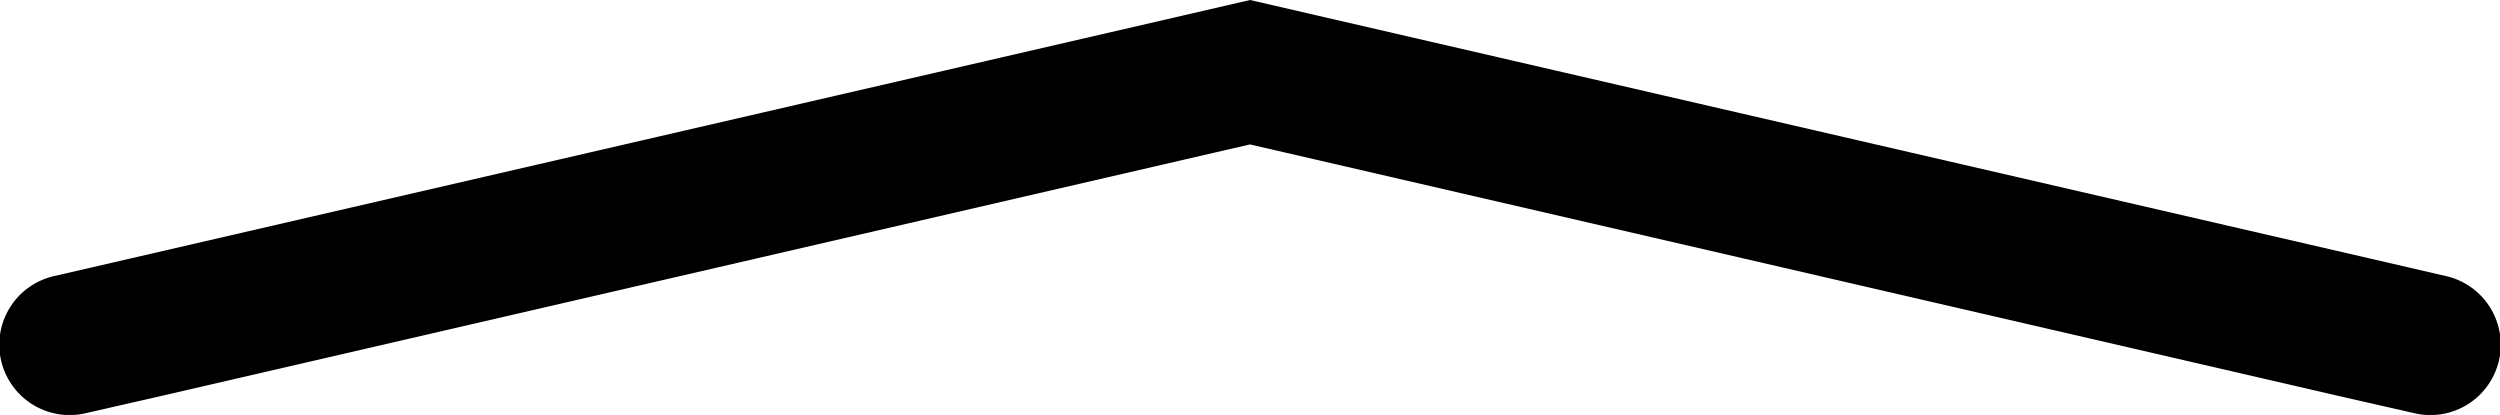 <svg xmlns="http://www.w3.org/2000/svg" viewBox="0 0 511.63 84.92"><title>slide_up_arrow</title><g id="Layer_2" data-name="Layer 2"><g id="Layer_1-2" data-name="Layer 1"><path d="M14.39,78.92a8.4,8.4,0,0,1-1.88-16.59L251.32,7.2l3.78,16.37L16.29,78.7A8.47,8.47,0,0,1,14.39,78.92Zm482.85,0a8.5,8.5,0,0,1-1.9-.22L257.46,23.78l3.1-16.53L499.12,62.33a8.4,8.4,0,0,1-1.88,16.59Z"/><path d="M264.91,14.41l2.24.52,215.1,49.66,15.52,3.58a2.4,2.4,0,0,1,1.8,2.88,2.42,2.42,0,0,1-2.33,1.86,2.46,2.46,0,0,1-.55-.06l-15.52-3.58L266.07,19.61l-2.2-.51,1-4.69m-18.23,0,1,4.69-2.13.49L30.46,69.27,14.94,72.85a2.38,2.38,0,0,1-2.88-1.8,2.4,2.4,0,0,1,1.8-2.88l15.52-3.58,215.1-49.66,2.19-.51M255.82,0h0l-14,3.24L26.68,52.9,11.16,56.48a14.4,14.4,0,1,0,6.48,28.06L33.16,81,248.26,31.3l7.55-1.74,7.55,1.74L478.47,81,494,84.54a14.4,14.4,0,1,0,6.48-28.06L485,52.9,269.85,3.24,255.82,0Z"/></g></g></svg>